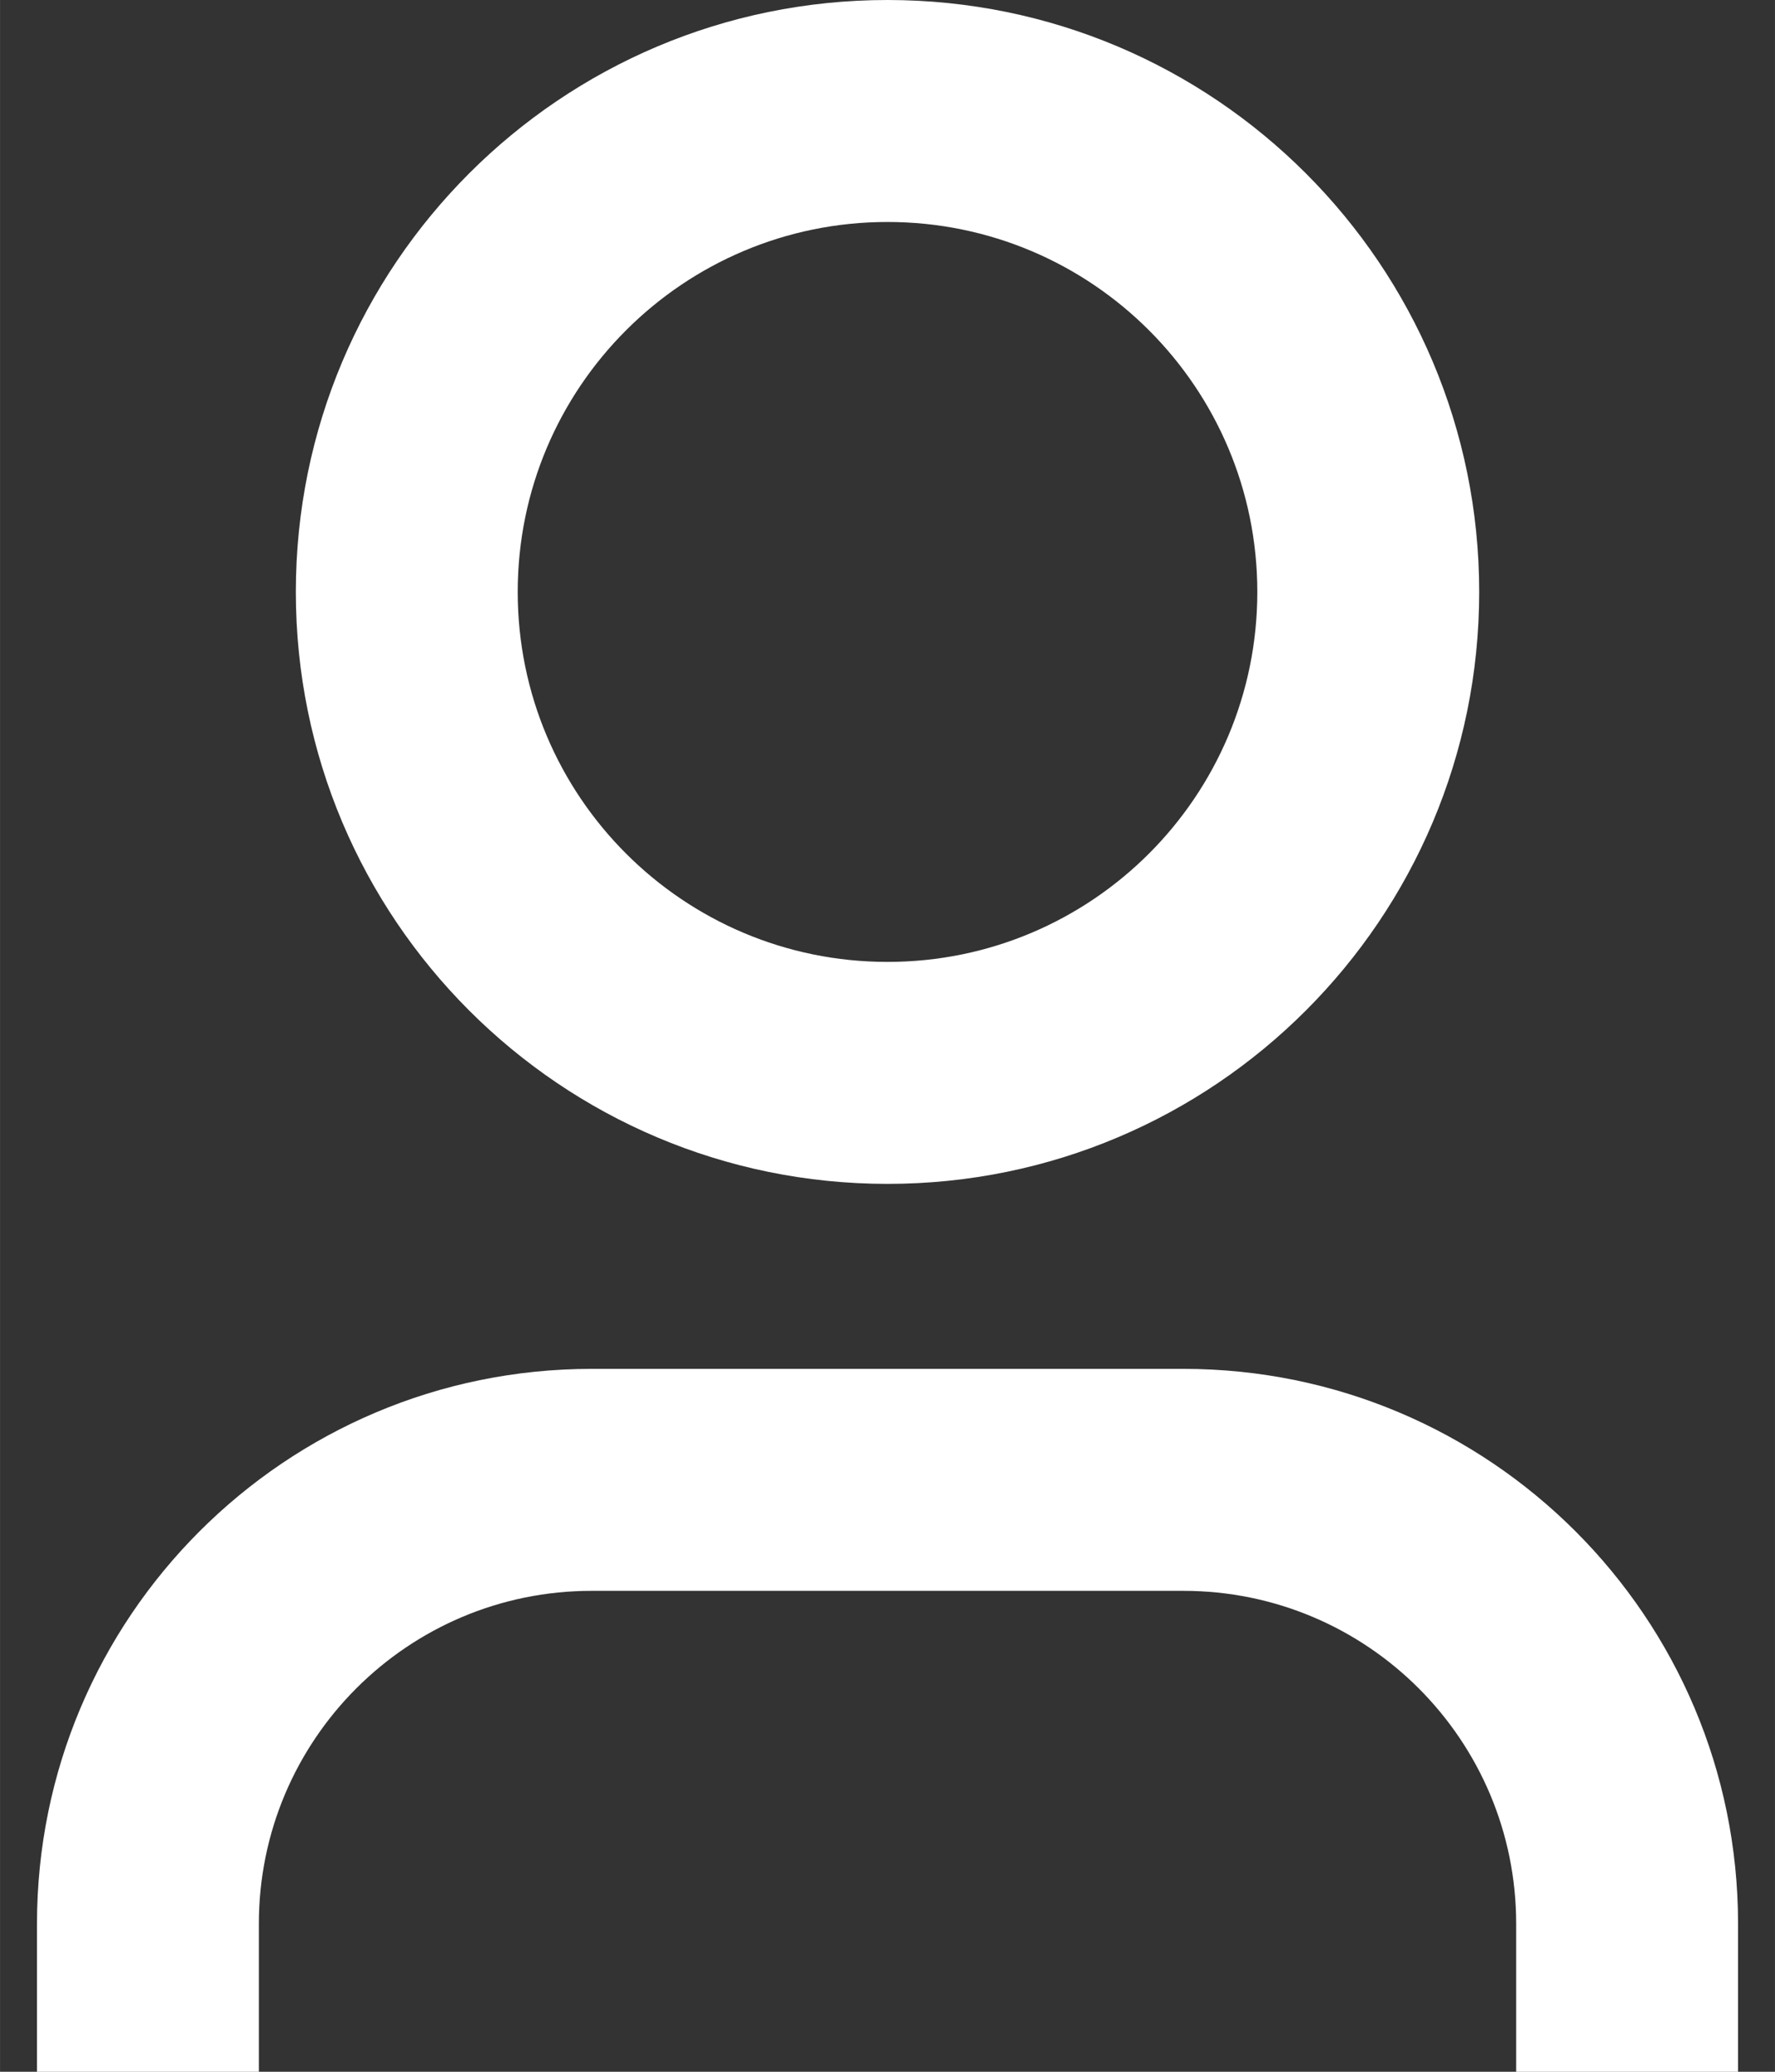 <svg version="1.1" xmlns="http://www.w3.org/2000/svg" xmlns:xlink="http://www.w3.org/1999/xlink" width="12" height="14" viewBox="0,0,219.422,256"><rect x="0" y="0" width="219.422" height="256" fill="#333333" stroke="none"/><g fill="#ffffff" fill-rule="evenodd" stroke="none" stroke-width="1" stroke-linecap="butt" stroke-linejoin="miter" stroke-miterlimit="10" stroke-dasharray="" stroke-dashoffset="0" font-family="none" font-weight="none" font-size="none" text-anchor="none" style="mix-blend-mode: normal"><g transform="translate(-0.003,0) scale(18.286,18.286)"><path d="M8.5,4c0,1.381 -1.119,2.5 -2.5,2.5c-1.381,0 -2.5,-1.119 -2.5,-2.5c0,-1.381 1.119,-2.5 2.5,-2.5c1.381,0 2.5,1.119 2.5,2.5zM10,4c0,2.209 -1.791,4 -4,4c-2.209,0 -4,-1.791 -4,-4c0,-2.209 1.791,-4 4,-4c2.209,0 4,1.791 4,4zM4,9.25c-2.071,0 -3.75,1.679 -3.75,3.75v1h1.5v-1c0,-1.243 1.007,-2.25 2.25,-2.25h4c1.243,0 2.25,1.007 2.25,2.25v1h1.5v-1c0,-2.071 -1.679,-3.75 -3.75,-3.75z"></path></g></g></svg>